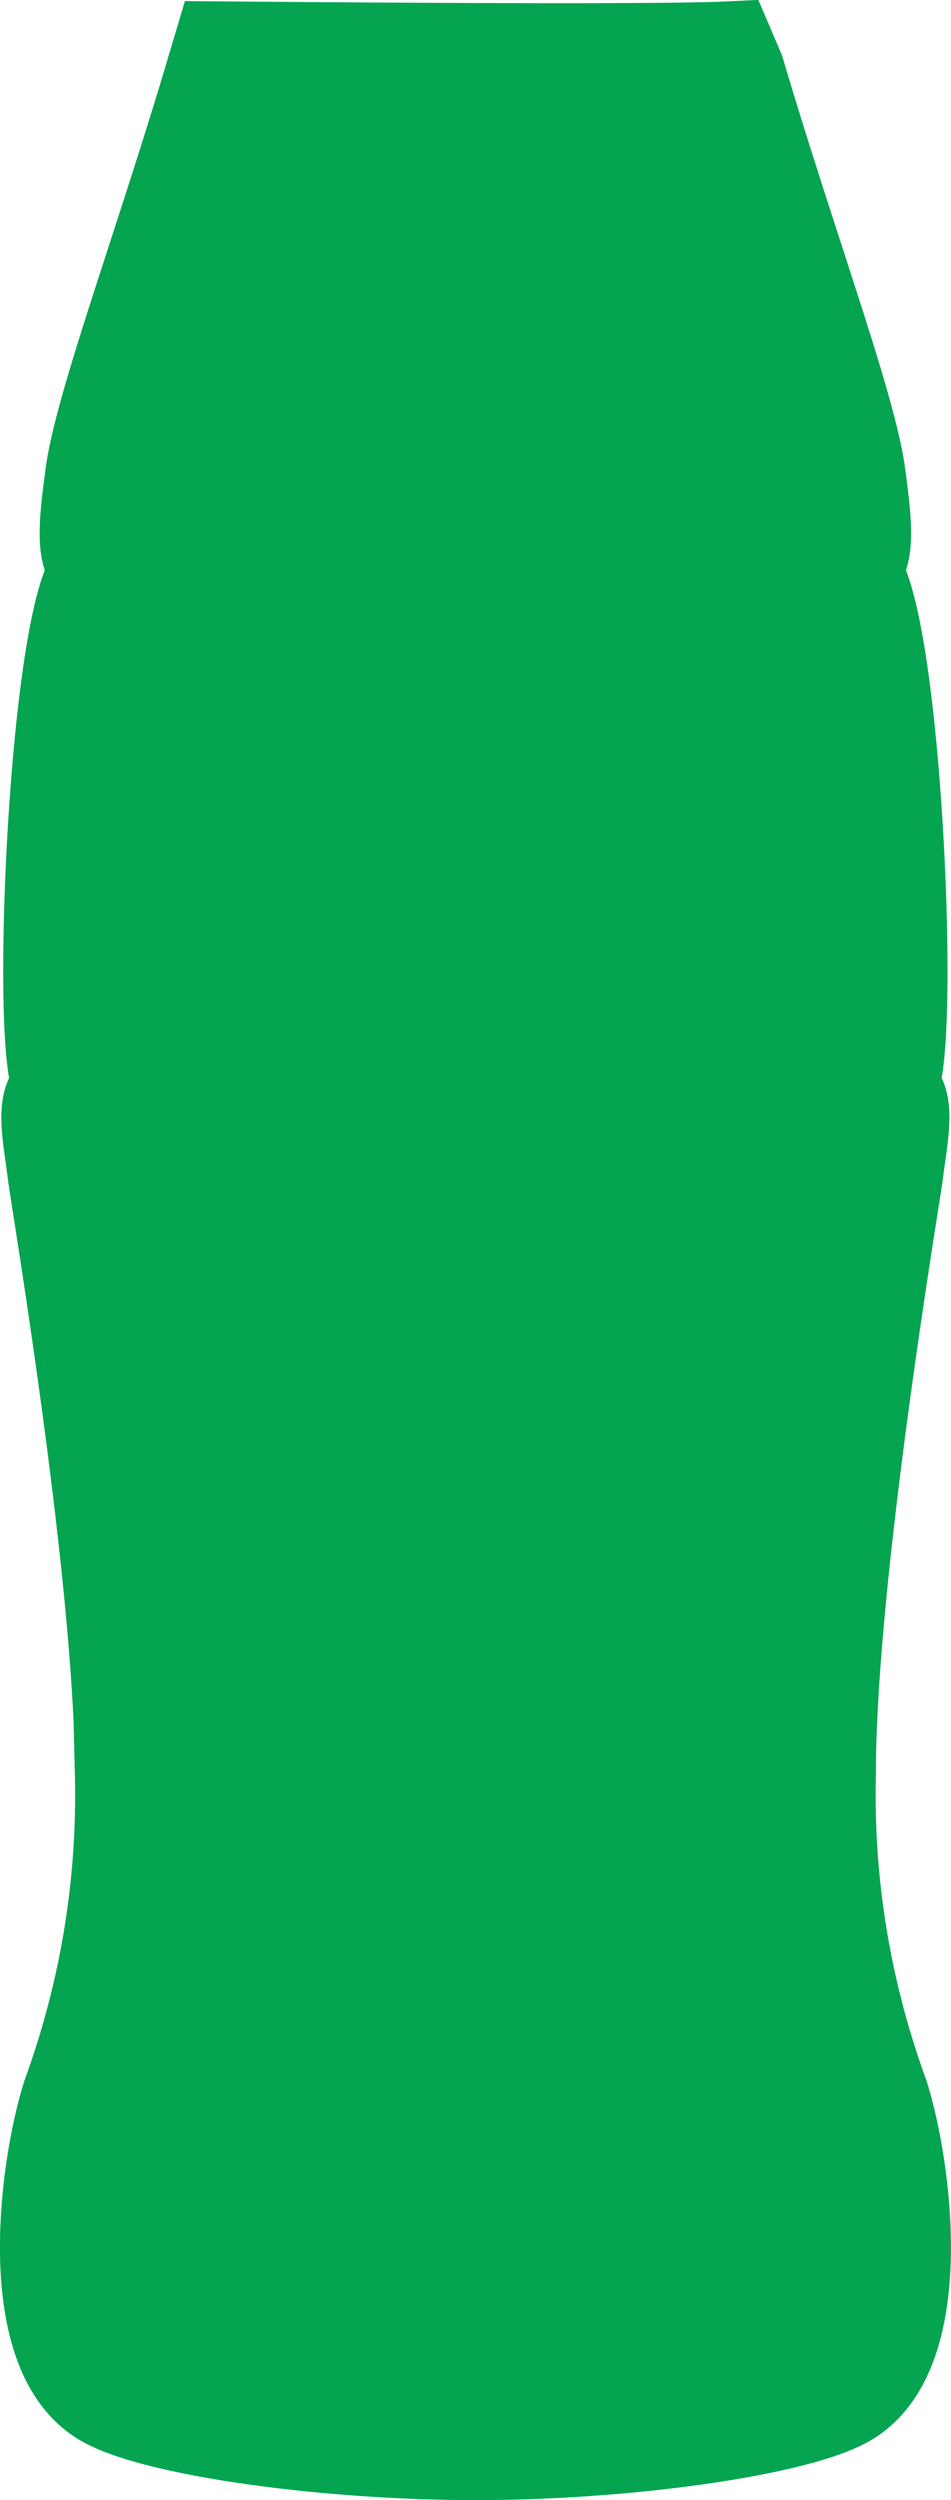 <svg xmlns="http://www.w3.org/2000/svg" width="20.774" height="54.613" viewBox="0 0 20.774 54.613">
  <path id="contoure-nutricion" d="M238.591,283.829c0-4.277,1.4-12.551,1.466-13.065.105-.855.315-1.708-.152-1.9.572-.424.114-10.978-.886-11.379.506,0,.327-1.184.221-2-.194-1.493-1.512-5.011-2.642-8.83l-.222-.52c-1.682.08-9.106.016-11.136,0l-.155.52c-1.131,3.817-2.45,7.336-2.642,8.83-.106.814-.286,2,.22,2-1,.4-1.458,10.955-.886,11.379-.466.195-.257,1.048-.152,1.9.062.513,1.462,8.788,1.467,13.065a19.111,19.111,0,0,1-1.148,7.028c-.509,1.594-1.048,5.662.791,6.705,1.1.624,4.753,1.156,8.108,1.156s7.006-.532,8.108-1.156c1.839-1.043,1.3-5.109.791-6.705A19.085,19.085,0,0,1,238.591,283.829Z" transform="translate(-220.457 -245.105)" fill="#05a451" stroke="#05a451" stroke-width="2" fill-rule="evenodd"/>
</svg>
